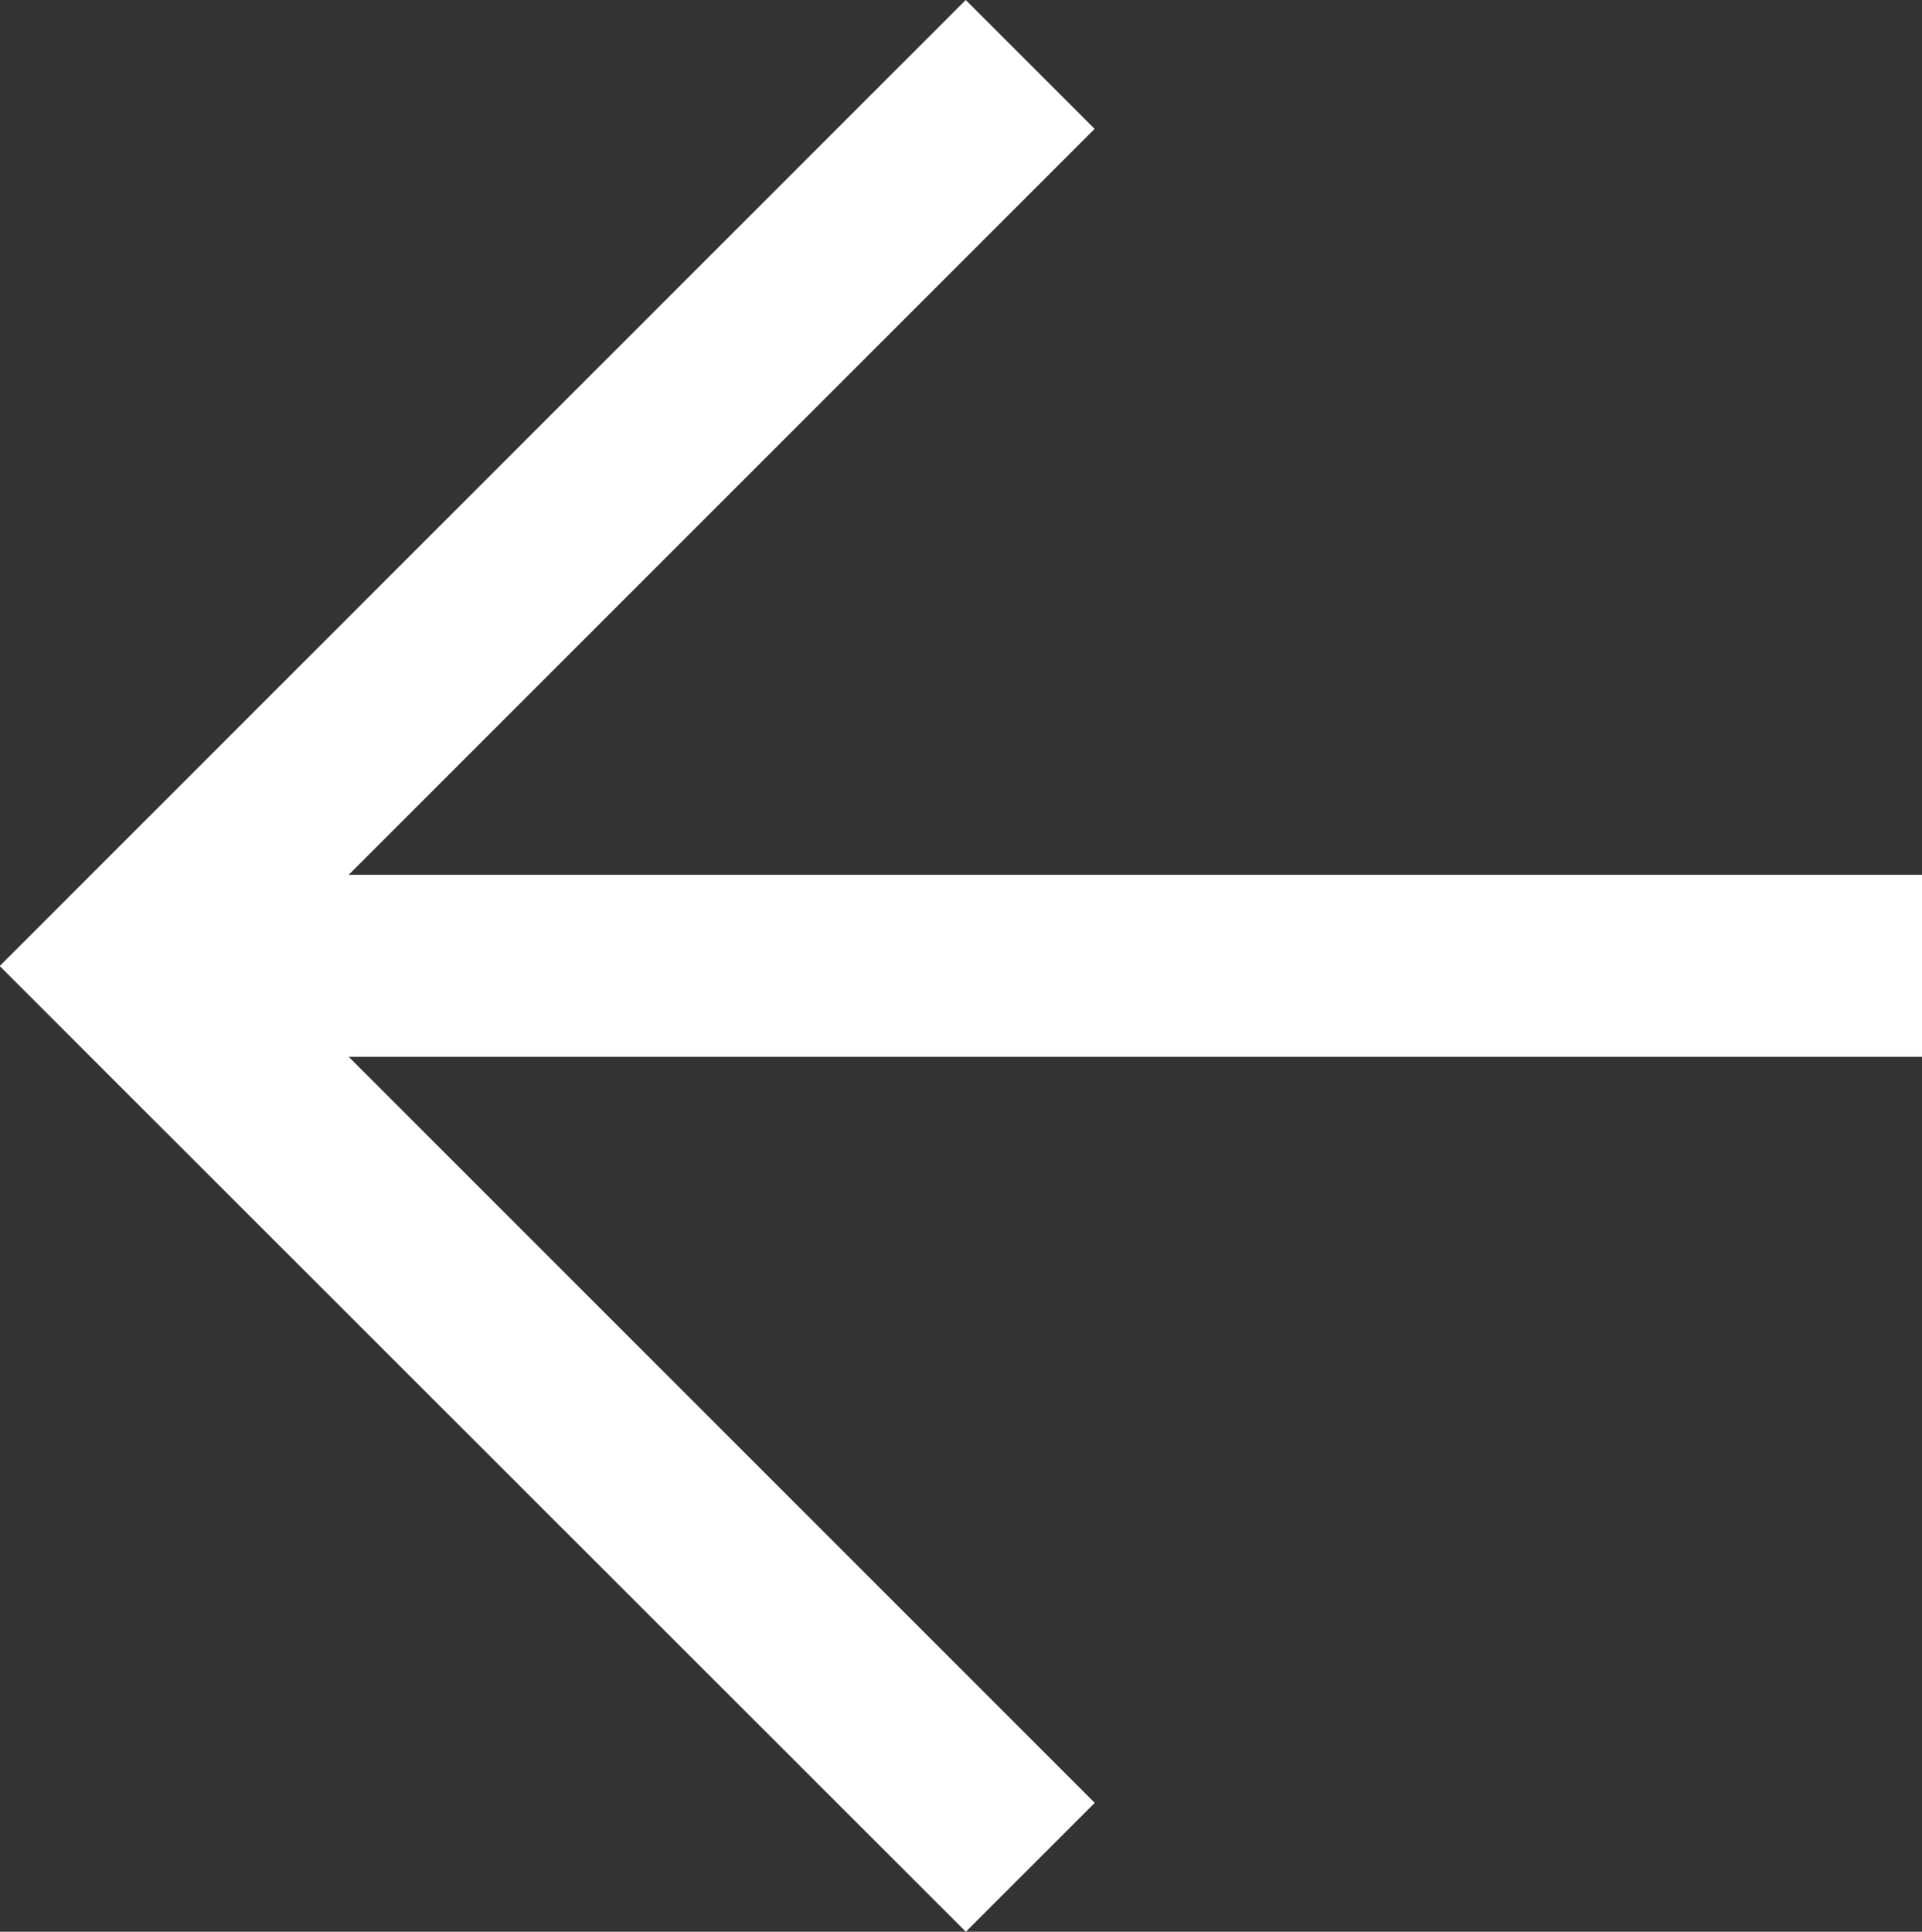 <svg xmlns="http://www.w3.org/2000/svg" width="13.422" height="13.49" viewBox="0 0 13.422 13.49">
  <rect x="0" y="0" width="13.422" height="13.49" fill="#333333" stroke="none"/>
  <path id="Path_407" data-name="Path 407" d="M6.109,0V10.987L.9,5.778l-.9.9,5.846,5.846h0l.9.9h0l.9-.9h0L13.49,6.677l-.9-.9-5.21,5.21V0Z" transform="translate(13.422) rotate(90)" fill="#fff"/>
</svg>
